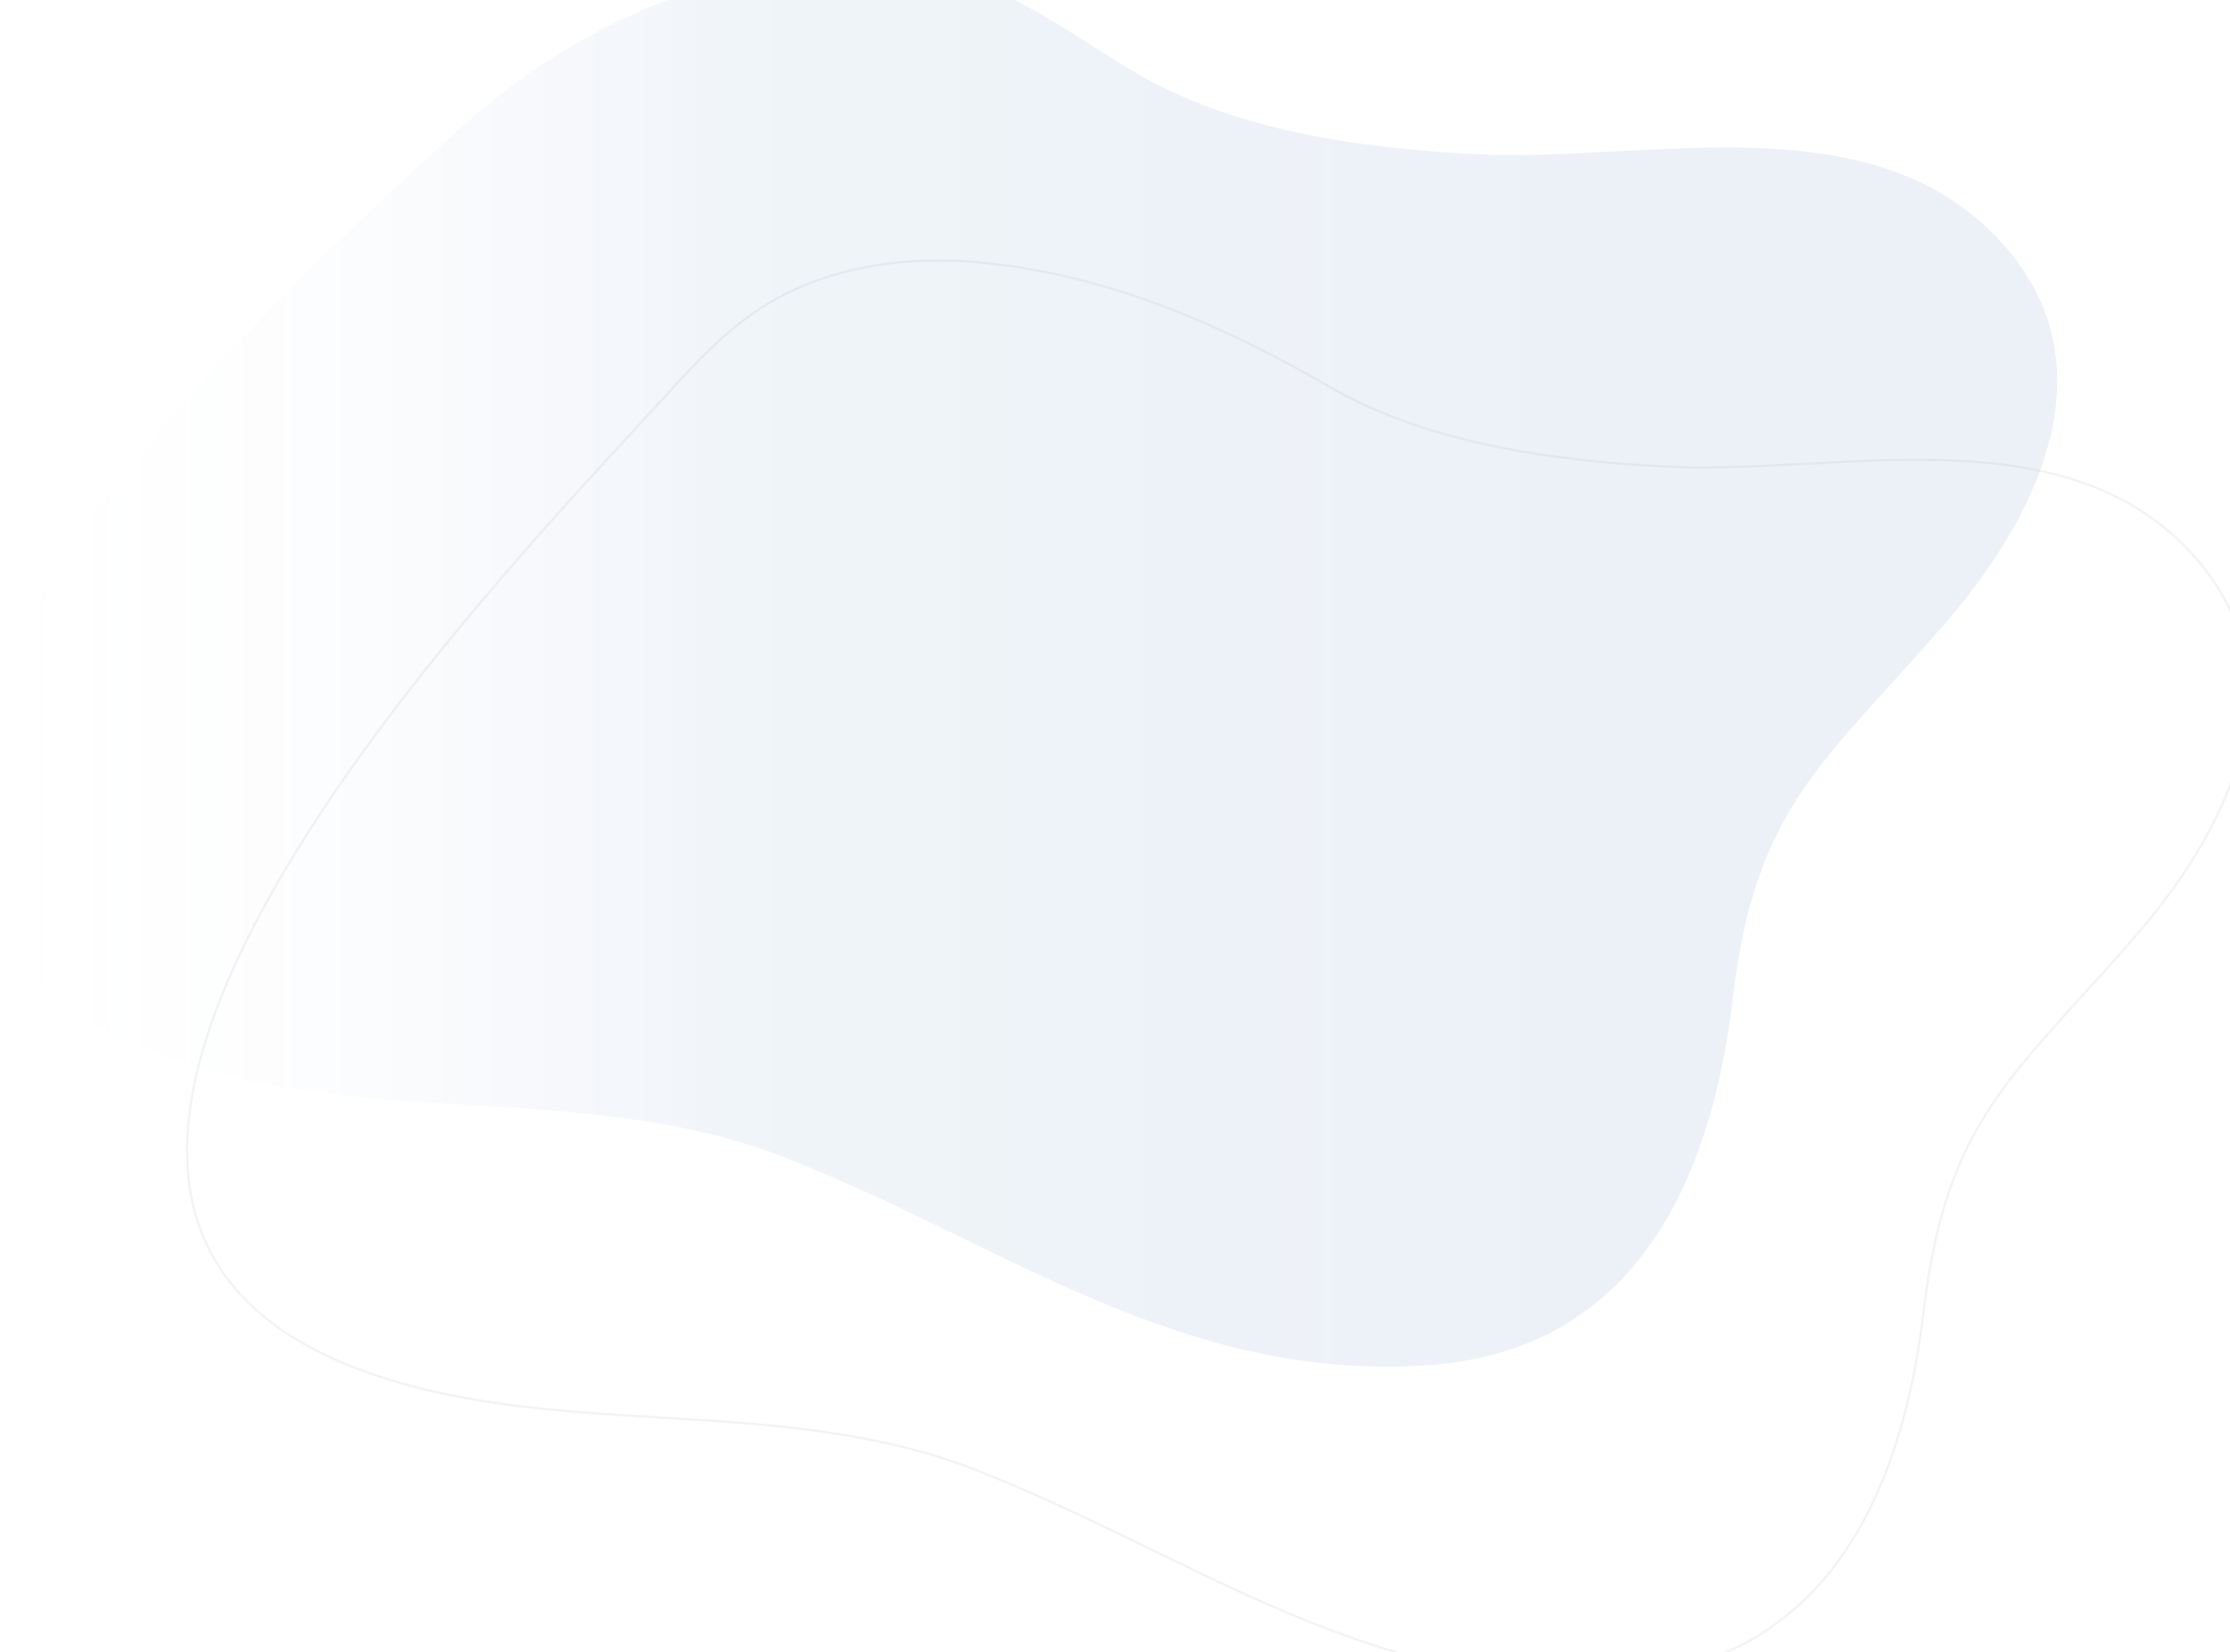 <?xml version="1.0" encoding="utf-8"?>
<!-- Generator: Adobe Illustrator 24.2.1, SVG Export Plug-In . SVG Version: 6.00 Build 0)  -->
<svg version="1.1" id="Layer_1" xmlns="http://www.w3.org/2000/svg" xmlns:xlink="http://www.w3.org/1999/xlink" x="0px" y="0px"
	 viewBox="0 0 501 371.2" style="enable-background:new 0 0 501 371.2;" xml:space="preserve">
<style type="text/css">
	.st0{opacity:0.1;fill:url(#SVGID_1_);enable-background:new    ;}
	.st1{opacity:0.1;fill:none;stroke:#888A8C;stroke-width:0.5;stroke-miterlimit:10;enable-background:new    ;}
</style>
<g>
	<g>
		
			<linearGradient id="SVGID_1_" gradientUnits="userSpaceOnUse" x1="-7.983" y1="221.654" x2="462.234" y2="221.654" gradientTransform="matrix(1 0 0 -1 0 371)">
			<stop  offset="0" style="stop-color:#FFFFFF;stop-opacity:0"/>
			<stop  offset="0.368" style="stop-color:#074B9F;stop-opacity:0.6"/>
			<stop  offset="0.823" style="stop-color:#074B9F;stop-opacity:0.8"/>
		</linearGradient>
		<path class="st0" d="M101,31C53,74.3-78.4,197.2,40.4,238.4c43.5,15.1,92.6,4.4,136.6,21.9c49.2,19.5,88.4,50.2,143.8,46.4
			c46.4-3.2,63.6-41.1,68.5-82.4c5.1-43,20.1-52.5,47.5-84c22.6-26,38.3-60.9,10.6-88.2c-29.6-29.2-78.8-15.4-116.6-17.5
			c-25.9-1.4-53.2-5.3-75.2-18c-12.2-7.1-25-16.9-38.9-21.4C188.2-14.2,139.8-5.6,101,31L101,31z"/>
	</g>
</g>
<path class="st1" d="M169.6,70.1c-7.3,5-13.4,11.5-19.4,18.1c-37.8,41.5-176.3,182.4-66.9,220.4c43.5,15.1,92.6,4.4,136.6,21.9
	c49.2,19.5,88.4,50.2,143.8,46.4c46.4-3.2,63.6-41.1,68.5-82.5c5.1-43,20.1-52.5,47.5-84c22.6-26,38.3-60.9,10.6-88.2
	c-29.6-29.2-78.8-15.3-116.6-17.4c-25.9-1.4-53.2-5.3-75.2-18c-23.8-13.8-49.2-24.8-76.9-27.7c-17.8-1.9-36.6,0.7-51.4,10.6
	C170.1,69.8,169.8,70,169.6,70.1L169.6,70.1z"/>
</svg>
